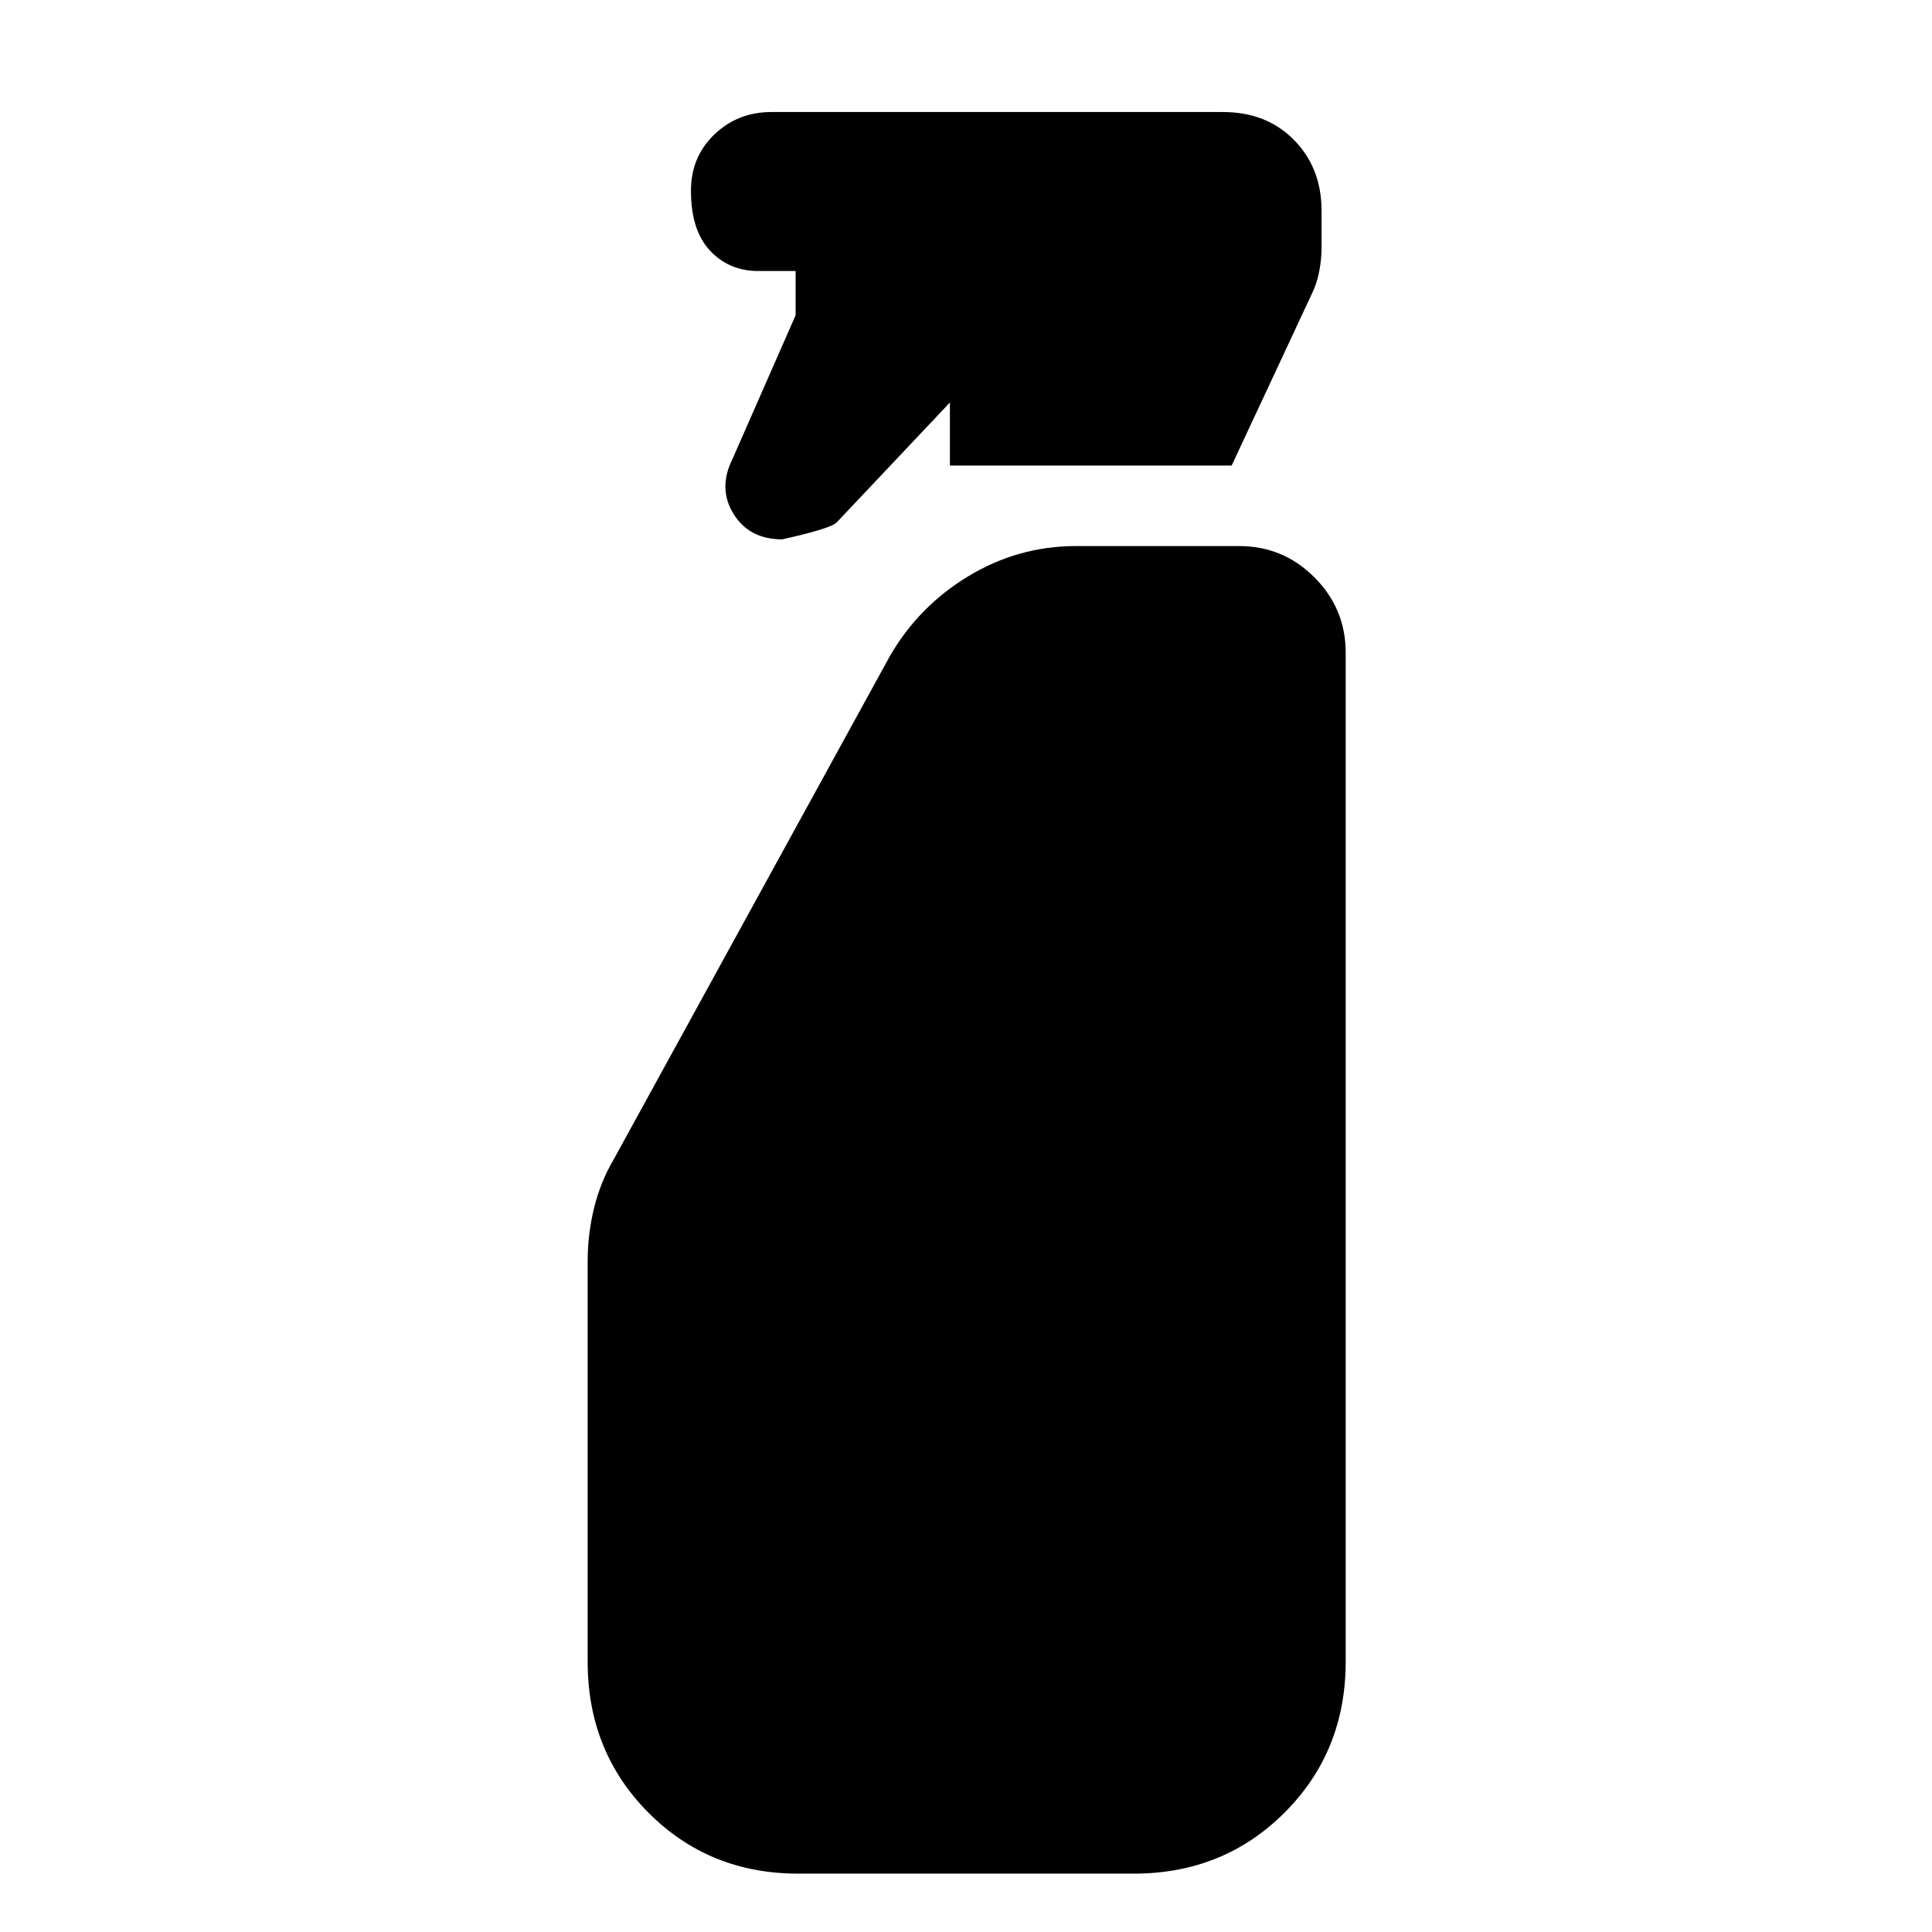 <svg xmlns="http://www.w3.org/2000/svg" height="40" viewBox="0 -960 960 960" width="40"><path d="M472-728.667V-760l-56.281 59.614q-3.052 3.053-27.052 8.386-16.381 0-24.19-12.667-7.81-12.666-.477-27.333l31.334-71.334v-22h-18.667q-14.334 0-23.834-10.096t-9.5-29.833q0-16.737 11.617-27.904 11.617-11.166 28.383-11.166h224.334q21.666 0 35.333 13.9 13.667 13.9 13.667 35.1v18.666q0 5.5-1.167 11.584-1.167 6.083-3.5 10.75l-40 85.666H472ZM396.666-29Q352.3-29 322.15-59.346 292-89.692 292-134.333v-199q0-13.334 3.167-26.334 3.166-13 9.833-24.333l137.001-249.667q14.333-25 39.149-40 24.817-15 53.517-15h81q21.916 0 37.458 15.542 15.542 15.541 15.542 37.458v501.334q0 44.641-30.346 74.987Q607.975-29 563.334-29H396.666Z"/></svg>